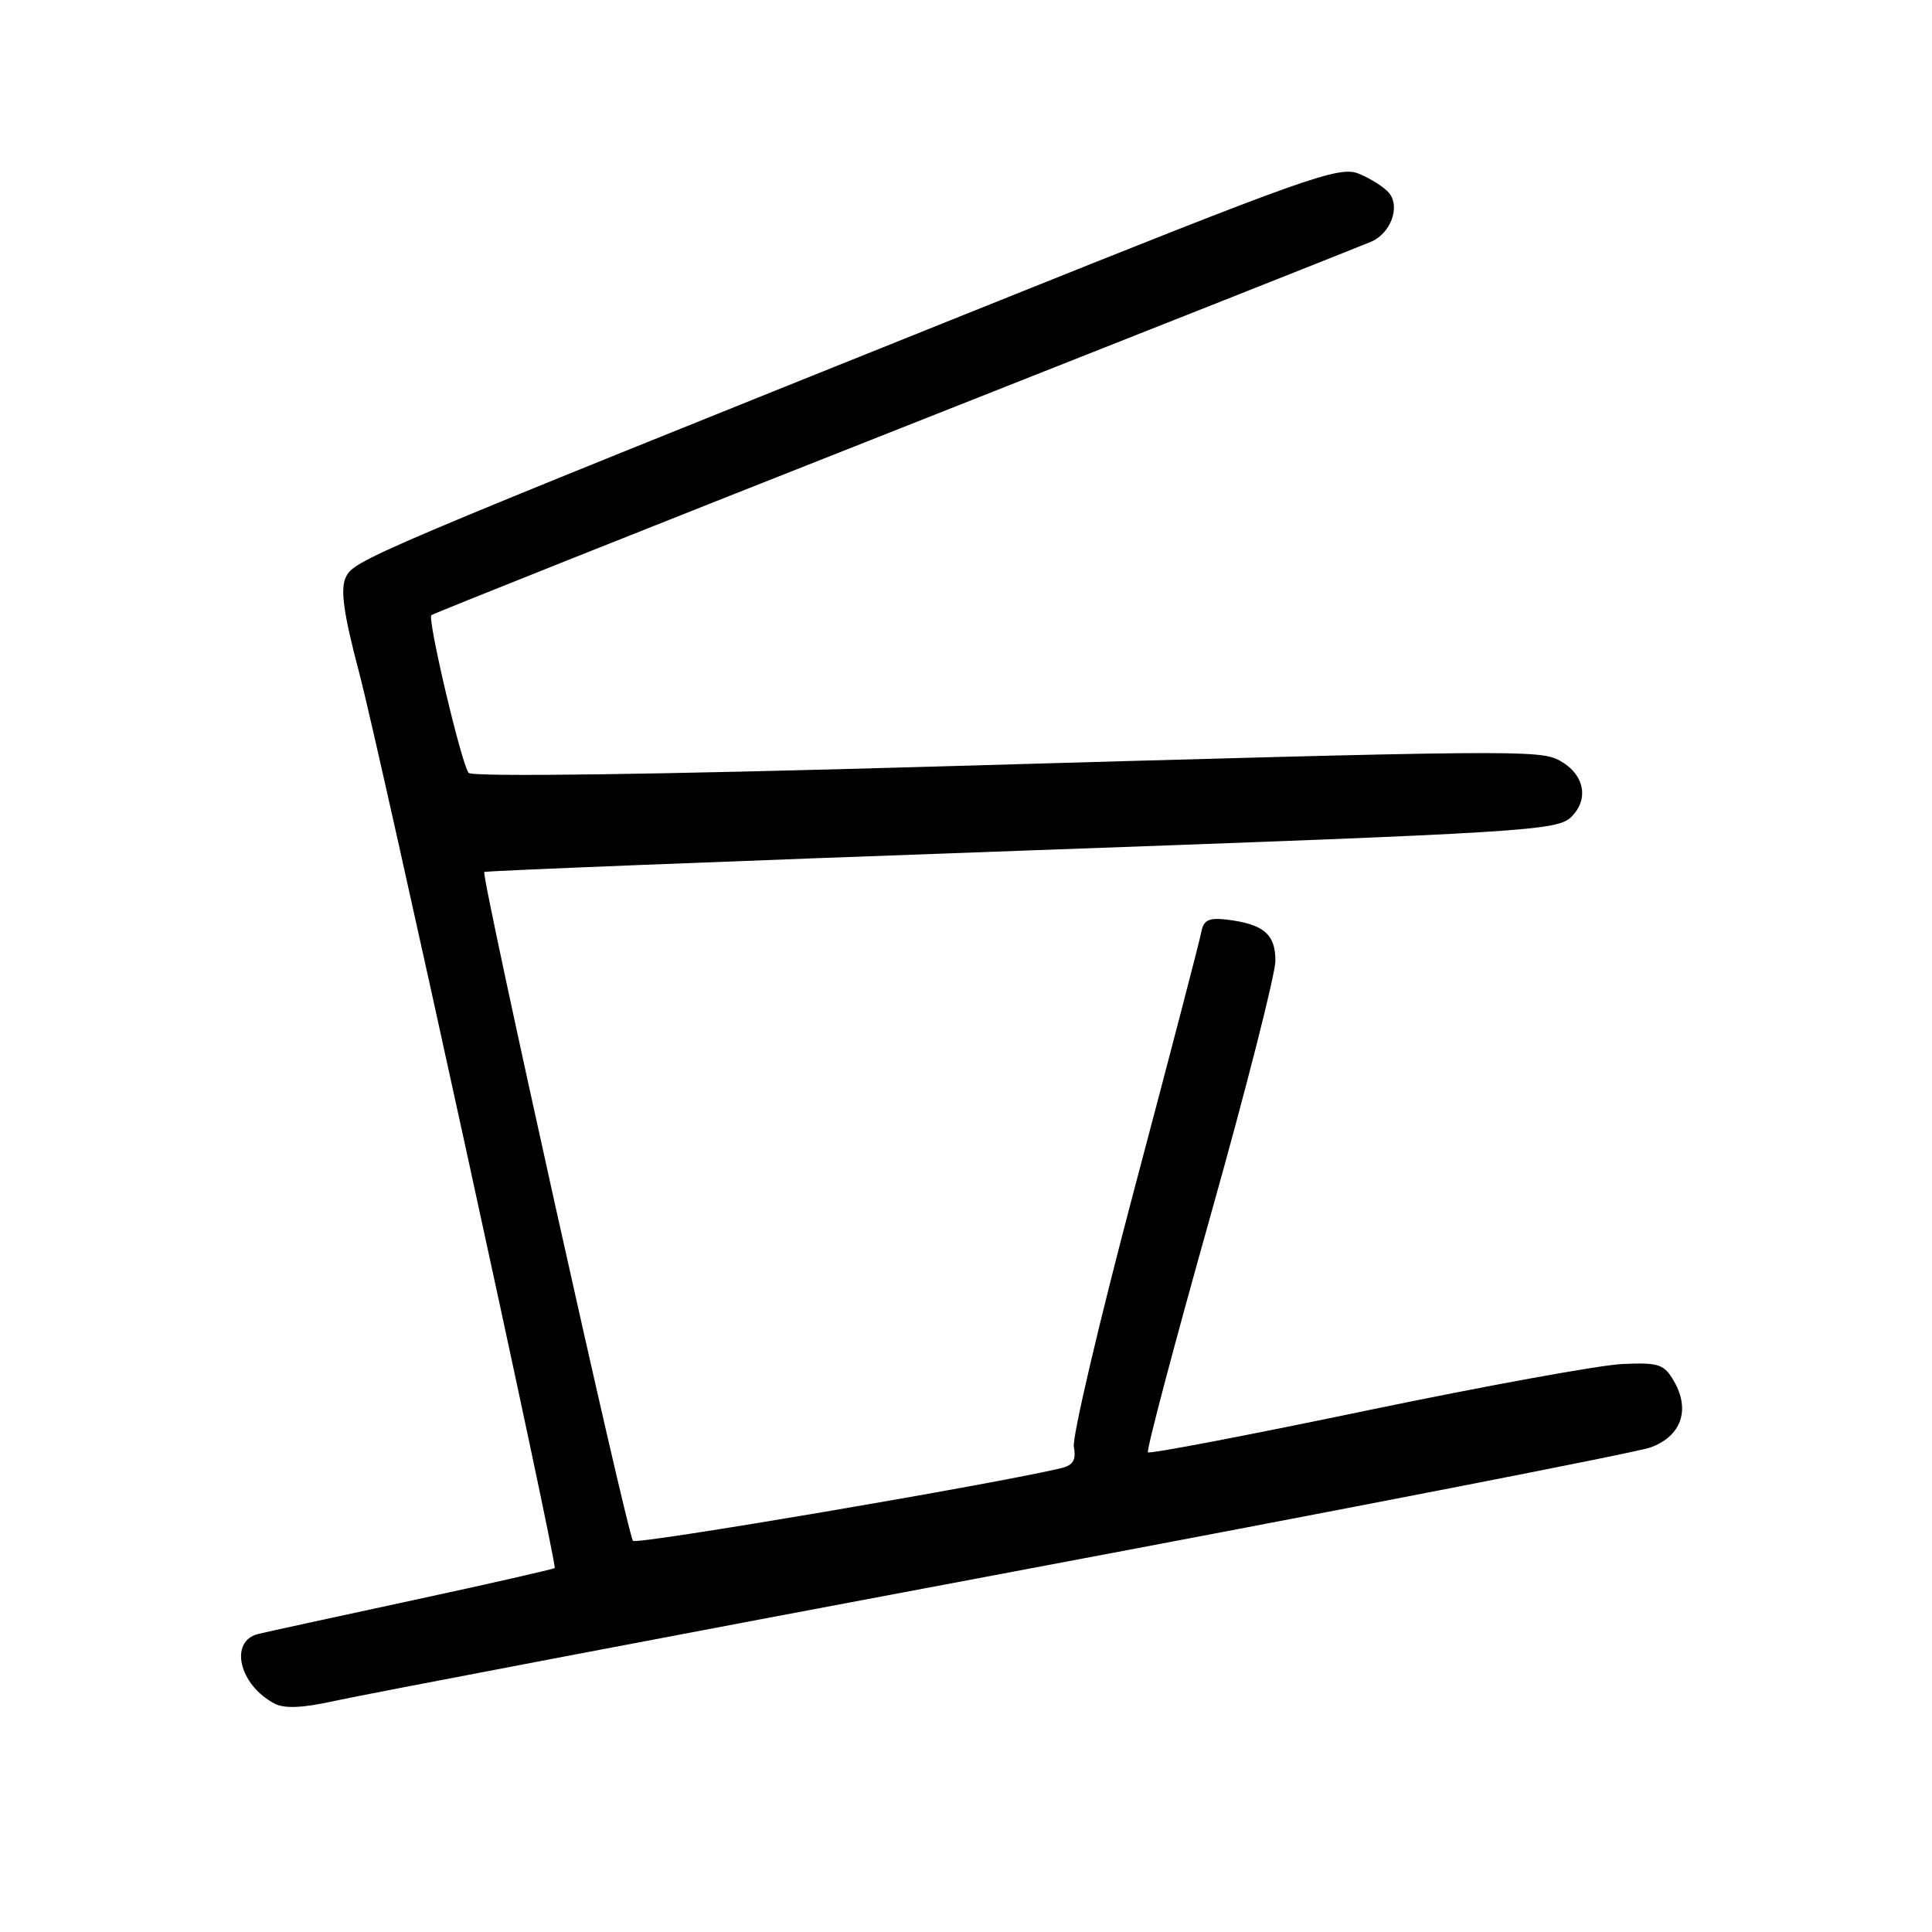 <?xml version="1.0" encoding="UTF-8" standalone="no"?>
<!DOCTYPE svg PUBLIC "-//W3C//DTD SVG 1.1//EN" "http://www.w3.org/Graphics/SVG/1.1/DTD/svg11.dtd" >
<svg xmlns="http://www.w3.org/2000/svg" xmlns:xlink="http://www.w3.org/1999/xlink" version="1.1" viewBox="0 0 256 256">
 <g >
 <path fill="currentColor"
d=" M 132.89 208.51 C 178.21 199.99 216.81 192.47 218.68 191.80 C 222.75 190.33 224.00 186.86 221.84 183.07 C 220.51 180.75 219.84 180.52 214.93 180.74 C 211.95 180.88 196.68 183.66 181.01 186.92 C 165.34 190.19 152.34 192.67 152.11 192.44 C 151.88 192.21 155.59 178.18 160.35 161.26 C 165.11 144.34 169.00 129.05 169.00 127.29 C 169.00 123.77 167.40 122.43 162.52 121.85 C 160.17 121.57 159.46 121.93 159.18 123.50 C 158.98 124.60 155.00 139.88 150.33 157.47 C 145.67 175.05 142.05 190.47 142.29 191.73 C 142.62 193.45 142.19 194.16 140.61 194.54 C 131.73 196.66 84.37 204.71 83.88 204.17 C 83.13 203.37 63.70 115.95 64.17 115.54 C 64.35 115.39 96.40 114.12 135.38 112.72 C 202.76 110.30 206.36 110.08 208.24 108.21 C 210.60 105.84 209.92 102.58 206.68 100.79 C 204.03 99.33 200.77 99.36 123.21 101.59 C 86.82 102.64 62.60 102.97 62.10 102.41 C 61.19 101.41 56.61 82.05 57.16 81.51 C 57.35 81.32 84.95 70.32 118.50 57.07 C 152.05 43.81 180.47 32.55 181.66 32.04 C 184.28 30.93 185.58 27.40 184.05 25.56 C 183.44 24.82 181.65 23.68 180.08 23.03 C 177.45 21.94 173.53 23.33 129.86 40.86 C 47.93 73.75 46.86 74.21 45.80 76.54 C 45.08 78.12 45.55 81.41 47.58 89.09 C 50.34 99.49 73.88 207.26 73.50 207.77 C 73.39 207.91 65.02 209.82 54.90 212.00 C 44.78 214.18 35.49 216.20 34.25 216.50 C 30.31 217.44 31.66 223.26 36.39 225.74 C 37.69 226.43 40.19 226.31 44.39 225.37 C 47.75 224.62 87.58 217.03 132.89 208.51 Z "/>
</g>
</svg>